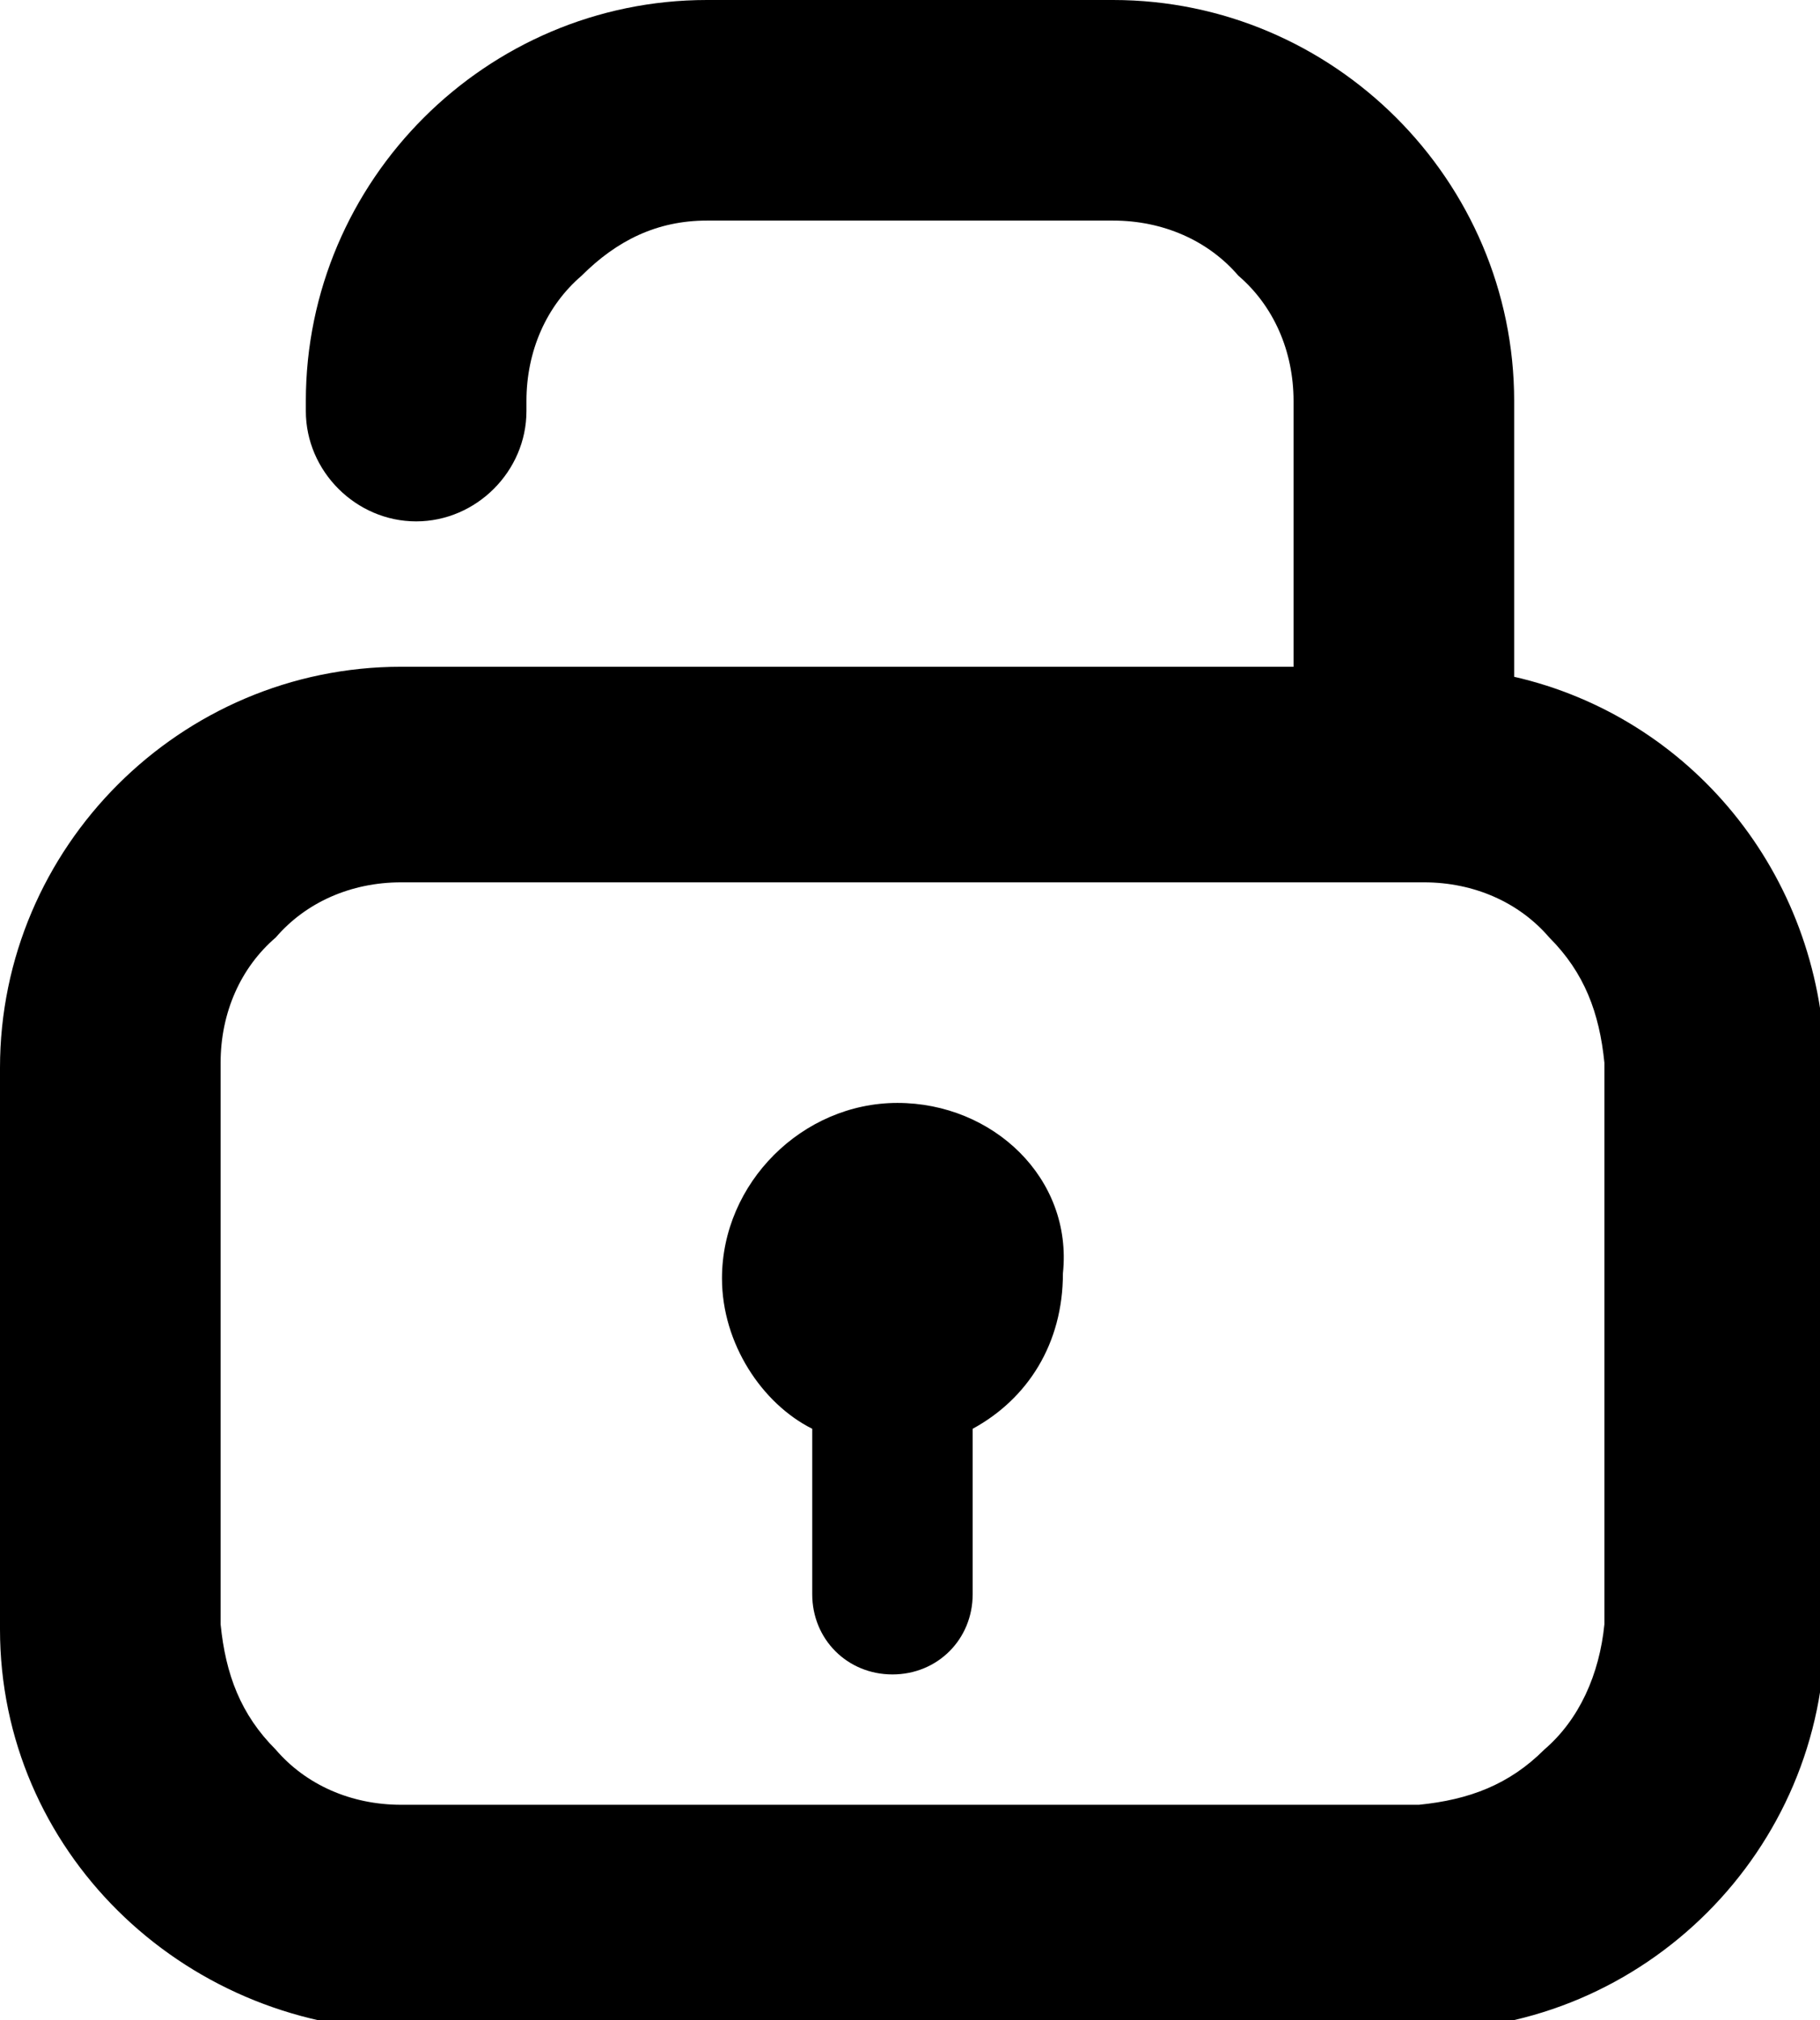 <?xml version="1.0" encoding="utf-8"?>
<!-- Generator: Adobe Illustrator 18.1.1, SVG Export Plug-In . SVG Version: 6.00 Build 0)  -->
<svg version="1.1" id="Layer_1" xmlns="http://www.w3.org/2000/svg" xmlns:xlink="http://www.w3.org/1999/xlink" x="0px" y="0px"
	 viewBox="0 0 36.3 40.3" enable-background="new 0 0 36.3 40.3" xml:space="preserve">
<g>
	<path d="M30.2,13.5V8c0-4.4-3.6-8-8-8h-8.1c-4.4,0-8,3.6-8,8v0.2c0,1.2,1,2.2,2.2,2.2c1.2,0,2.2-1,2.2-2.2V8c0-1,0.4-1.9,1.1-2.5
		c0.7-0.7,1.5-1.1,2.5-1.1h8.1c1,0,1.9,0.4,2.5,1.1C25.4,6.1,25.8,7,25.8,8v5.3H8c-4.4,0-8,3.6-8,8v11.2c0,4.4,3.6,7.9,8,8h20.4
		c4.4,0,8-3.6,8-8V21.2C36.3,17.4,33.7,14.3,30.2,13.5z M30.8,34.9c-0.7,0.7-1.5,1-2.5,1.1H8c-1,0-1.9-0.4-2.5-1.1
		c-0.7-0.7-1-1.5-1.1-2.5V21.2c0-1,0.4-1.9,1.1-2.5C6.1,18,7,17.6,8,17.6h20.4c1,0,1.9,0.4,2.5,1.1c0.7,0.7,1,1.5,1.1,2.5v11.2
		C31.9,33.4,31.5,34.3,30.8,34.9z"/>
	<path d="M17.9,22c-1.9,0-3.5,1.6-3.5,3.5c0,1.3,0.8,2.5,1.8,3v3.3c0,0.9,0.7,1.6,1.6,1.6c0.9,0,1.6-0.7,1.6-1.6v-3.3
		c1.1-0.6,1.8-1.7,1.8-3.1C21.4,23.5,19.8,22,17.9,22z"/>
</g>
<g>
</g>
<g>
</g>
<g>
</g>
<g>
</g>
<g>
</g>
<g>
</g>
<g>
</g>
<g>
</g>
<g>
</g>
<g>
</g>
<g>
</g>
<g>
</g>
<g>
</g>
<g>
</g>
<g>
</g>
</svg>
